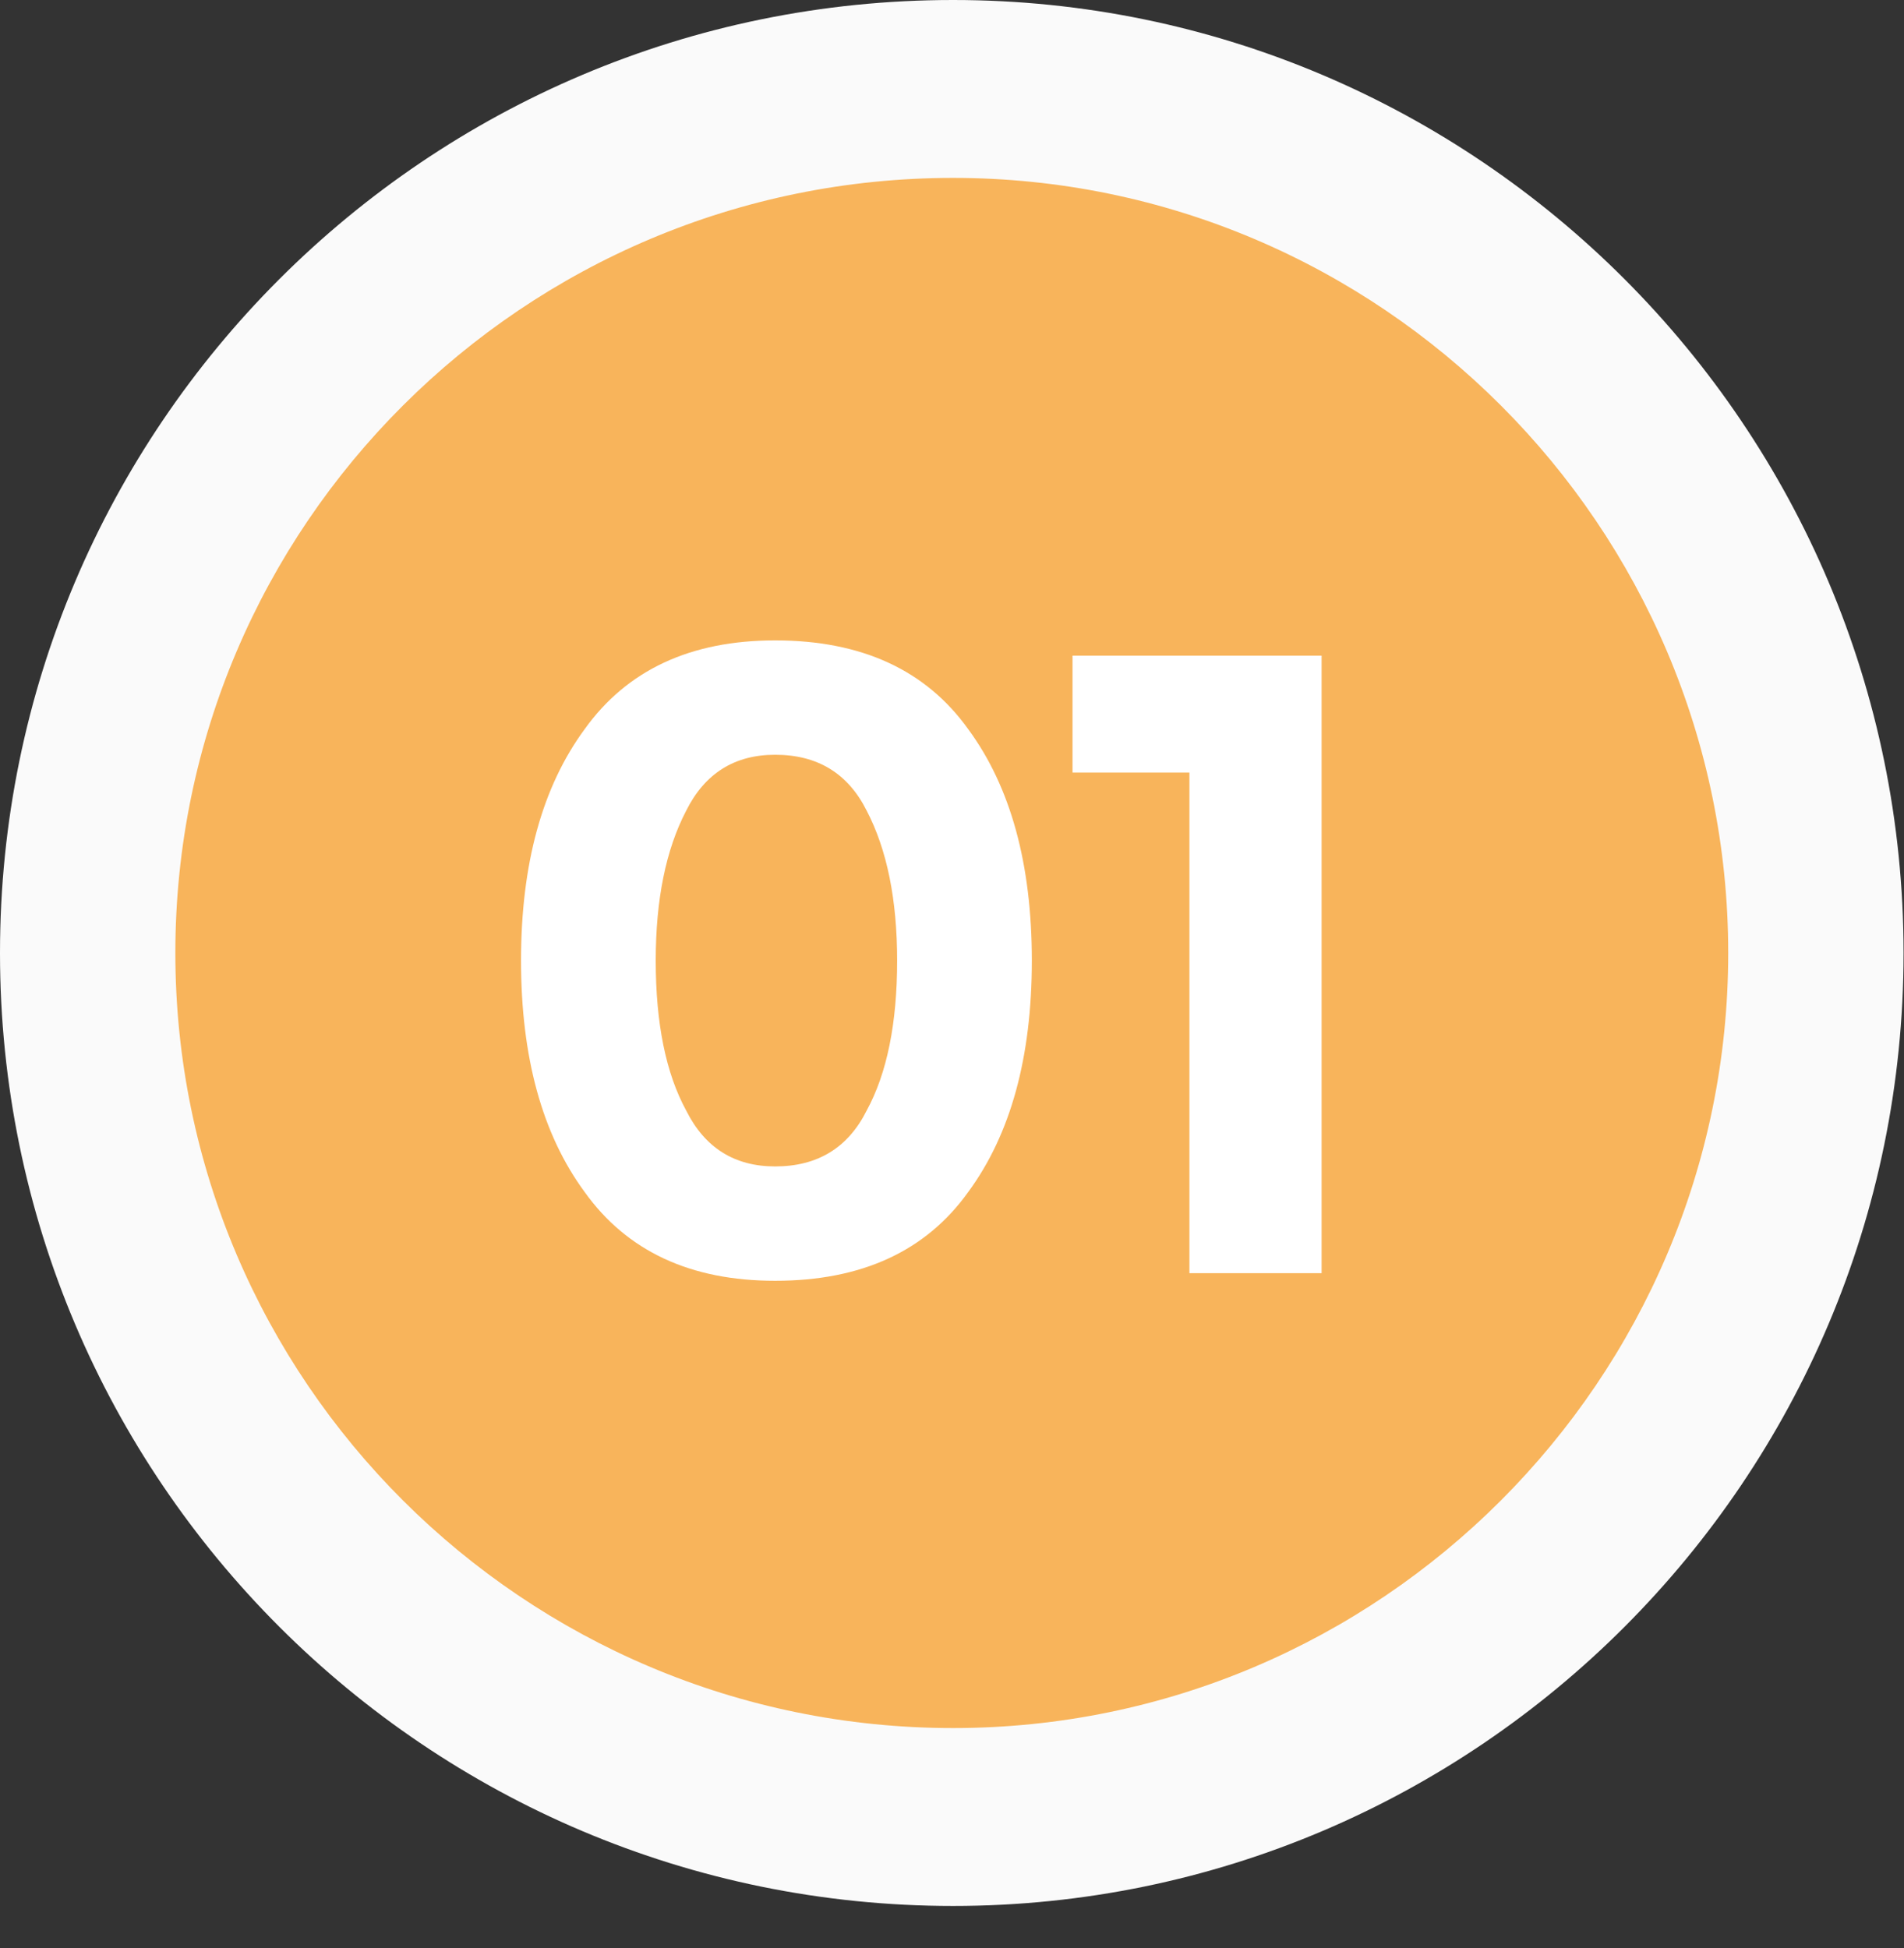 <svg width="43" height="44" viewBox="0 0 43 44" fill="none" xmlns="http://www.w3.org/2000/svg">
<rect x="0" y="0" width="43" height="44" fill="#333333" stroke="none"/>
<g id="&#60;Group&#62;">
<path id="&#60;Path&#62;" d="M41.039 21.524C41.039 32.315 32.257 41.039 21.524 41.039C10.733 41.039 2.009 32.315 2.009 21.524C2.009 10.733 10.733 2.009 21.524 2.009C32.257 2.009 41.039 10.733 41.039 21.524Z" fill="url(#paint0_linear_94_3431)"/>
<g id="&#60;Group&#62;_2">
<path id="&#60;Compound Path&#62;" fill-rule="evenodd" clip-rule="evenodd" d="M21.524 43.048C9.643 43.048 0 33.405 0 21.524C0 9.643 9.643 0 21.524 0C33.348 0 42.99 9.643 42.99 21.524C42.99 33.405 33.348 43.048 21.524 43.048ZM21.524 4.018C11.824 4.018 3.96 11.881 3.96 21.524C3.96 31.167 11.824 39.03 21.524 39.03C31.167 39.03 39.03 31.167 39.03 21.524C39.03 11.881 31.167 4.018 21.524 4.018Z" fill="#FAFAFA"/>
</g>
<g id="&#60;Group&#62;_3">
<path id="&#60;Compound Path&#62;_2" fill-rule="evenodd" clip-rule="evenodd" d="M17.506 28.928C15.593 28.928 14.158 28.259 13.201 26.919C12.245 25.618 11.767 23.877 11.767 21.696C11.767 19.515 12.245 17.774 13.201 16.473C14.158 15.134 15.593 14.464 17.506 14.464C19.458 14.464 20.912 15.134 21.869 16.473C22.825 17.774 23.303 19.515 23.303 21.696C23.303 23.877 22.825 25.618 21.869 26.919C20.912 28.259 19.458 28.928 17.506 28.928ZM15.497 18.31C15.038 19.19 14.809 20.319 14.809 21.696C14.809 23.112 15.038 24.241 15.497 25.083C15.918 25.924 16.588 26.345 17.506 26.345C18.463 26.345 19.152 25.924 19.573 25.083C20.032 24.241 20.261 23.112 20.261 21.696C20.261 20.319 20.032 19.19 19.573 18.31C19.152 17.468 18.463 17.047 17.506 17.047C16.588 17.047 15.918 17.468 15.497 18.31Z" fill="white"/>
<path id="&#60;Compound Path&#62;_3" d="M24.222 14.809H29.847V28.756H26.862V17.449H24.222V14.809Z" fill="white"/>
</g>
</g>
<defs>
<linearGradient id="paint0_linear_94_3431" x1="-31.189" y1="35.19" x2="39.569" y2="-35.567" gradientUnits="userSpaceOnUse">
<stop stop-color="#F8B45B"/>
<stop offset="1" stop-color="#F8B45B"/>
</linearGradient>
</defs>
</svg>
